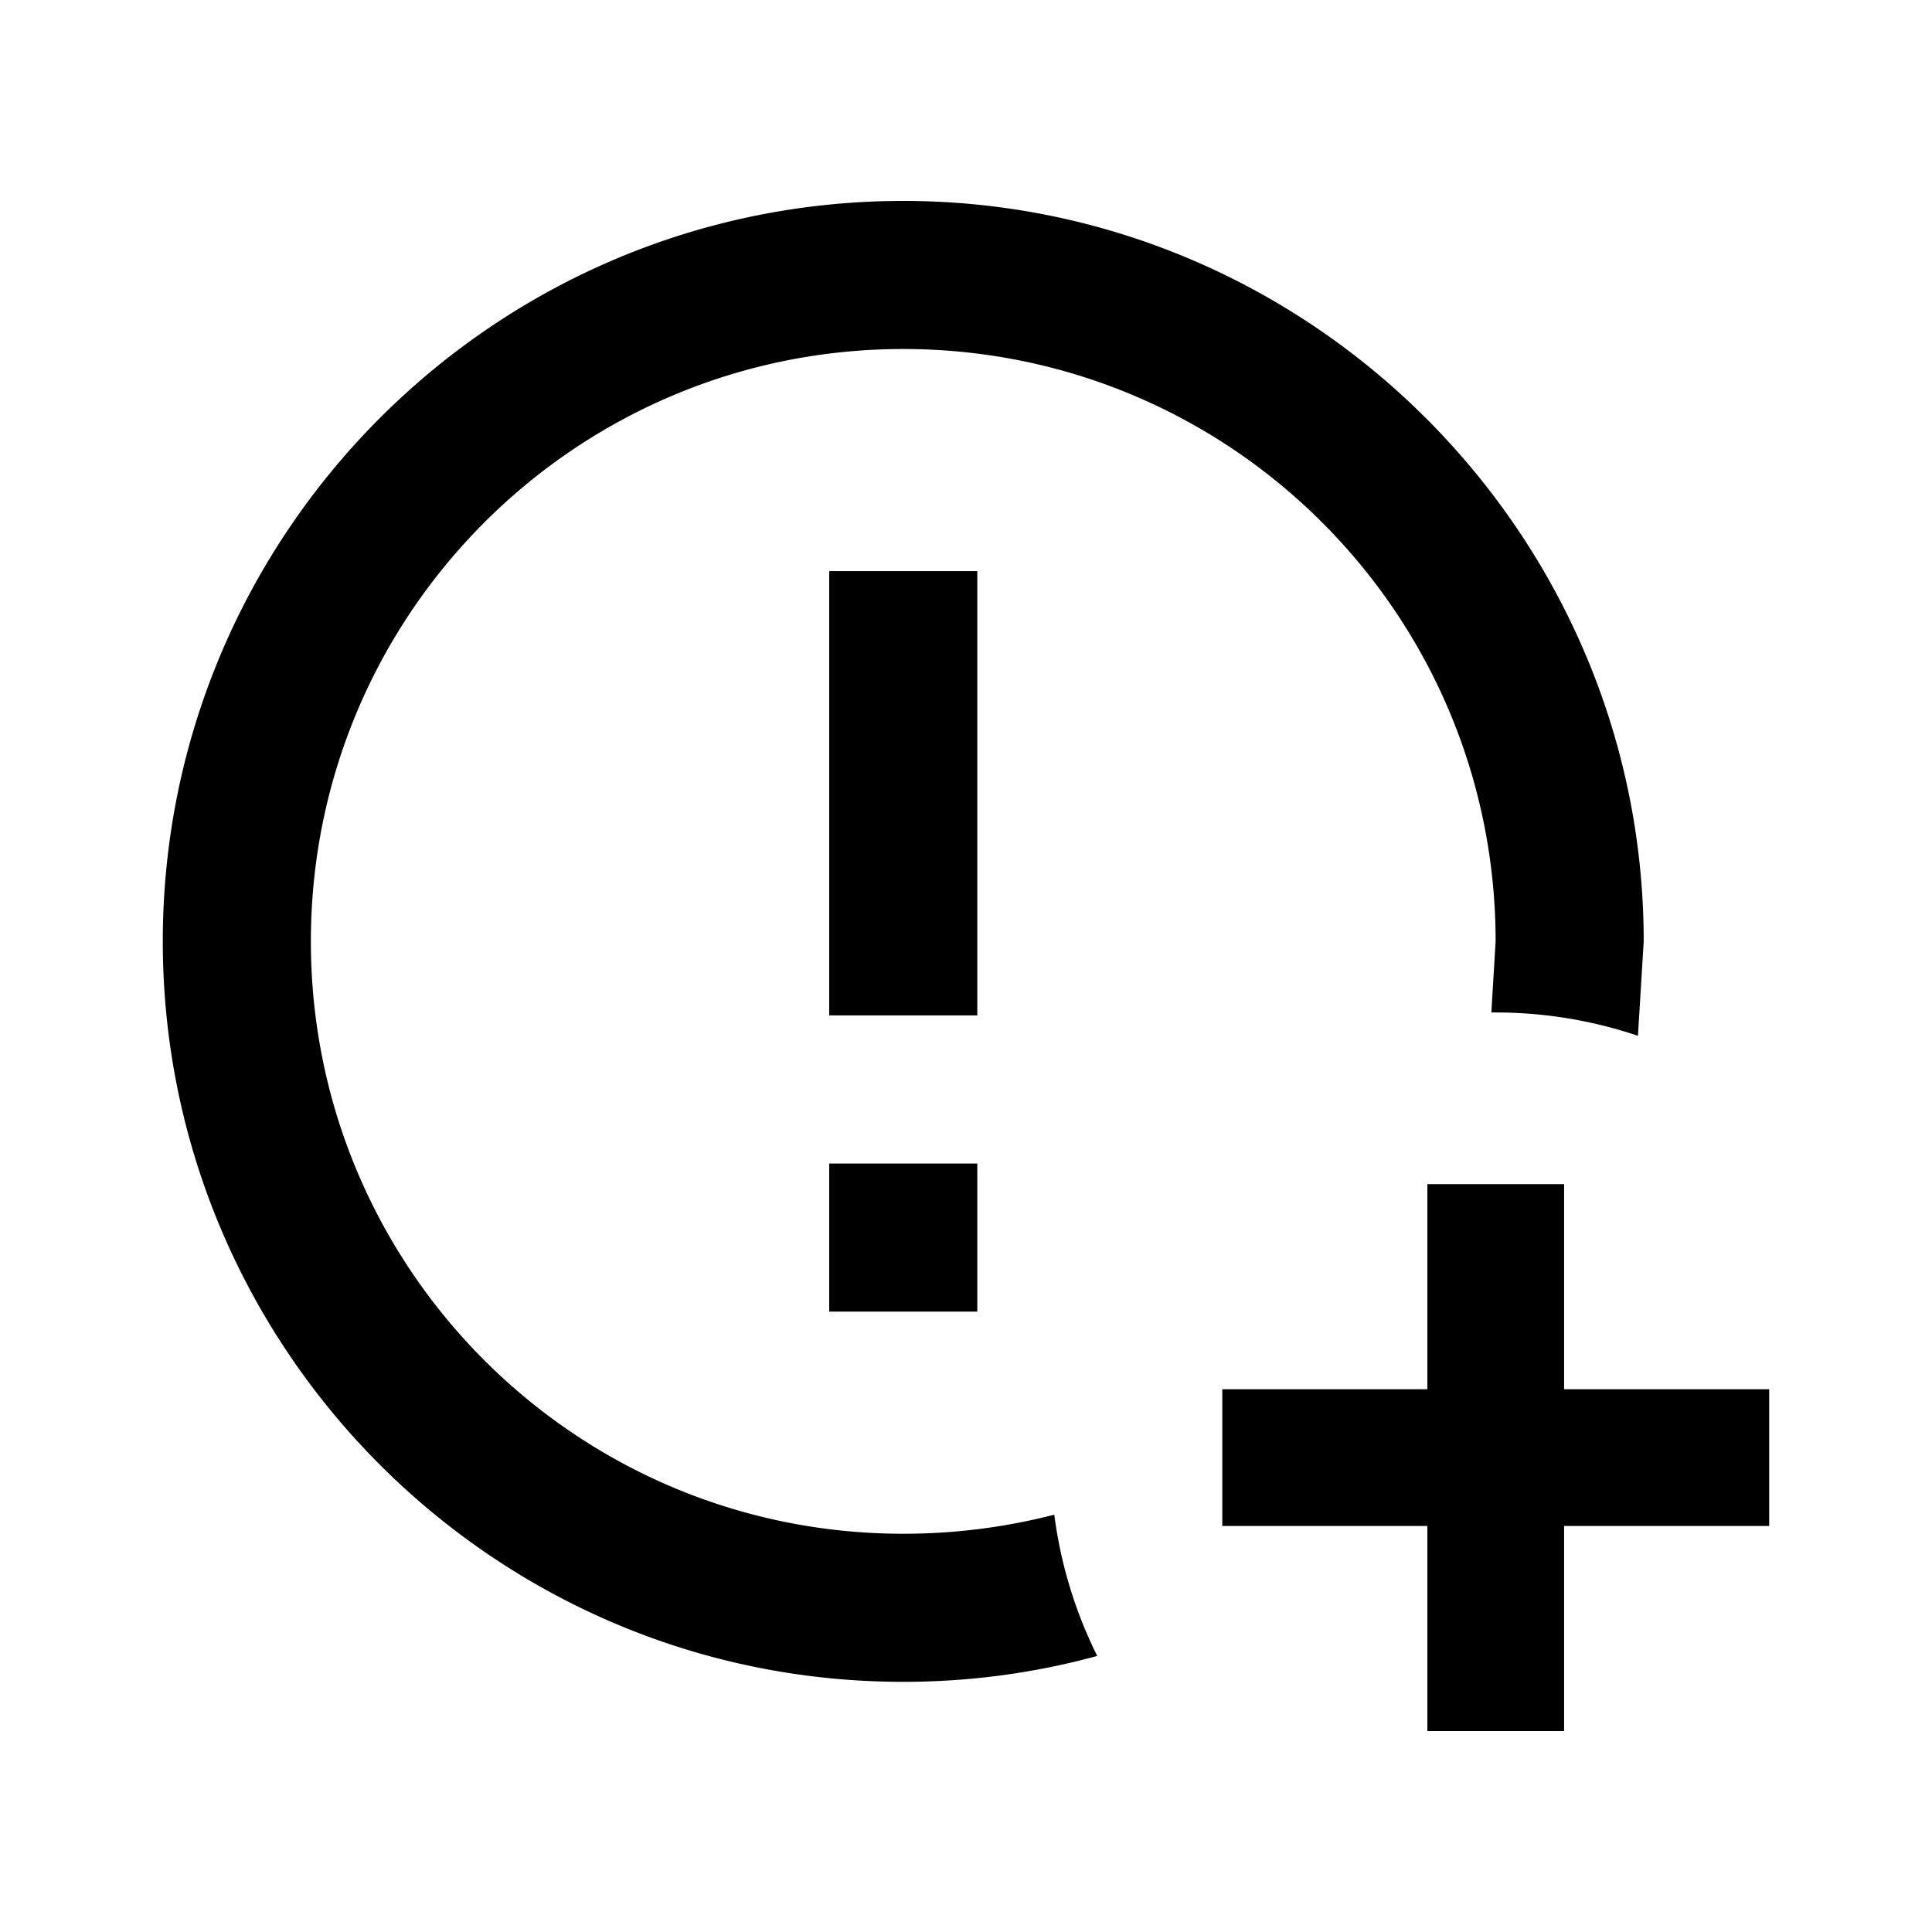 <svg width="1e3" height="1e3" version="1.1" viewBox="0 0 1e3 1e3" xmlns="http://www.w3.org/2000/svg">
 <path d="m467.52 104c-211.94 0-383.26 172.47-383.26 383.26s171.32 383.26 383.26 383.26c34.488 0 68.212-4.598 100.4-13.41a230.4 230.4 0 0 1-22.228-73.108c-25.171 6.45-51.103 9.866-78.173 9.866-169.4 0-306.61-137.21-306.61-306.61 0-169.4 137.21-306.61 306.61-306.61 169.4 0 306.61 137.21 306.61 306.61l-2.208 36.805a230.4 230.4 0 0 1 2.273-0.011 230.4 230.4 0 0 1 73.602 12.075l2.984-48.868c0-210.79-172.47-383.26-383.26-383.26zm-38.325 191.63v229.95h76.652v-229.95zm0 306.61v76.65h76.652v-76.65zm309.61 10.672v106.16h-106.16v70.774h106.16v106.16h70.774v-106.16h106.16v-70.774h-106.16v-106.16z" stroke-width="38.326"/>
</svg>
